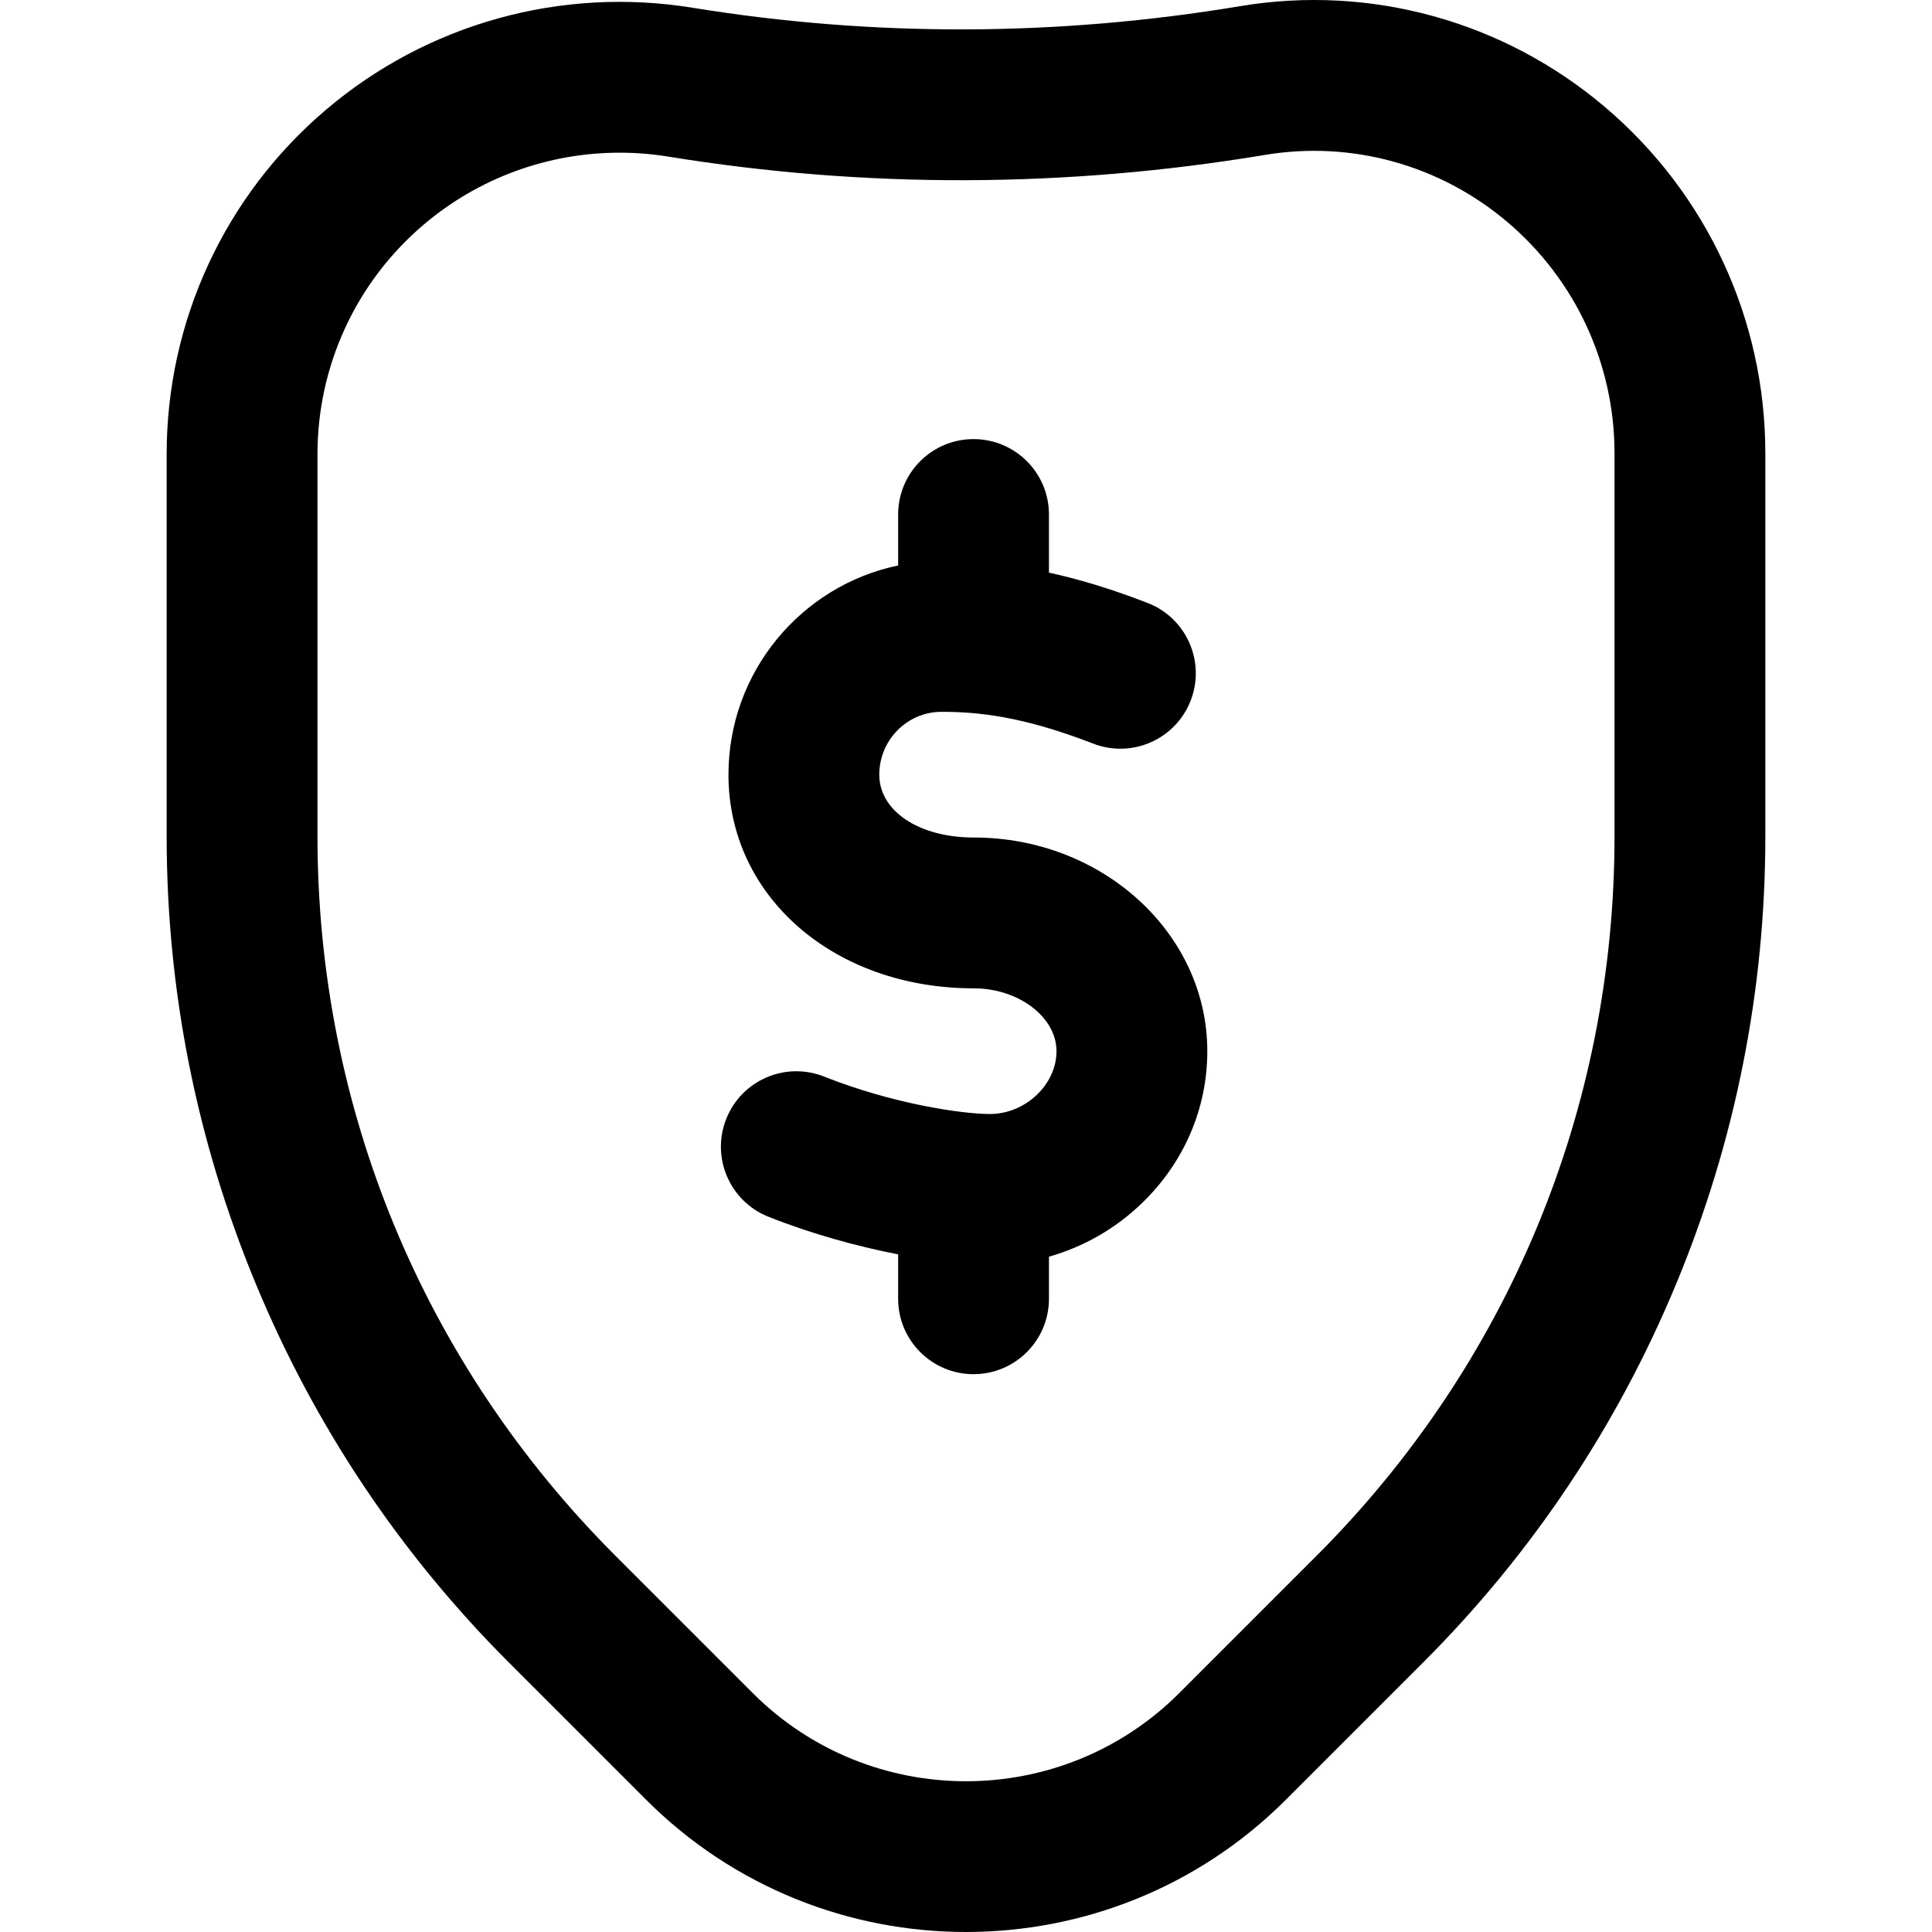 <svg id="Layer_1" enable-background="new 0 0 512.4 512.4" height="512" viewBox="0 0 512.4 512.4" width="512" xmlns="http://www.w3.org/2000/svg"><path d="m425.611 28.341c-26.845-22.742-62.076-32.482-96.657-26.717-48.475 8.077-97.335 8.227-145.224.439-34.941-5.678-70.413 4.193-97.331 27.089-26.818 22.81-42.199 56.09-42.199 91.304v101.299c0 40.916 7.939 80.83 23.598 118.632 15.658 37.802 38.267 71.64 67.199 100.572l36.351 36.351c23.394 23.394 54.123 35.09 84.853 35.09s61.459-11.696 84.853-35.091l36.35-36.35c28.933-28.933 51.542-62.77 67.2-100.572 15.658-37.801 23.597-77.715 23.597-118.631v-101.542c-.001-35.458-15.524-68.945-42.59-91.873zm2.589 193.415c0 72.119-28.085 139.922-79.081 190.919l-36.35 36.35c-31.192 31.191-81.945 31.193-113.137 0l-36.351-36.35c-50.996-50.997-79.081-118.801-79.081-190.92v-101.299c0-23.464 10.248-45.638 28.115-60.835 14.634-12.447 33.063-19.126 52.008-19.126 4.314 0 8.658.347 12.987 1.051 52.201 8.486 105.433 8.33 158.218-.467 22.961-3.823 46.372 2.654 64.227 17.782 18.077 15.313 28.444 37.676 28.444 61.353v101.542zm-108 57.033c0 15.218-6.166 29.54-17.361 40.329-7.043 6.787-15.494 11.597-24.639 14.169v11.169c0 11.046-8.954 20-20 20s-20-8.954-20-20v-11.778c-10.723-2.082-22.805-5.366-34.387-9.969-10.265-4.08-15.278-15.709-11.198-25.974s15.707-15.276 25.973-11.198c18.179 7.227 36.604 9.919 43.946 9.919 9.411 0 17.667-7.788 17.667-16.667 0-9.034-10.049-16.666-21.944-16.666-37.088 0-65.056-24.361-65.056-56.667 0-27.295 19.342-50.142 45-55.484v-13.516c0-11.046 8.954-20 20-20s20 8.954 20 20v15.411c7.607 1.667 16.265 4.2 26.193 8.061 10.294 4.003 15.395 15.594 11.391 25.889-4.003 10.294-15.596 15.395-25.889 11.391-19.075-7.418-31.023-8.418-40.195-8.418-9.098 0-16.5 7.477-16.5 16.667 0 9.657 10.538 16.667 25.056 16.667 34.155-.001 61.943 25.419 61.943 56.665z"/></svg>